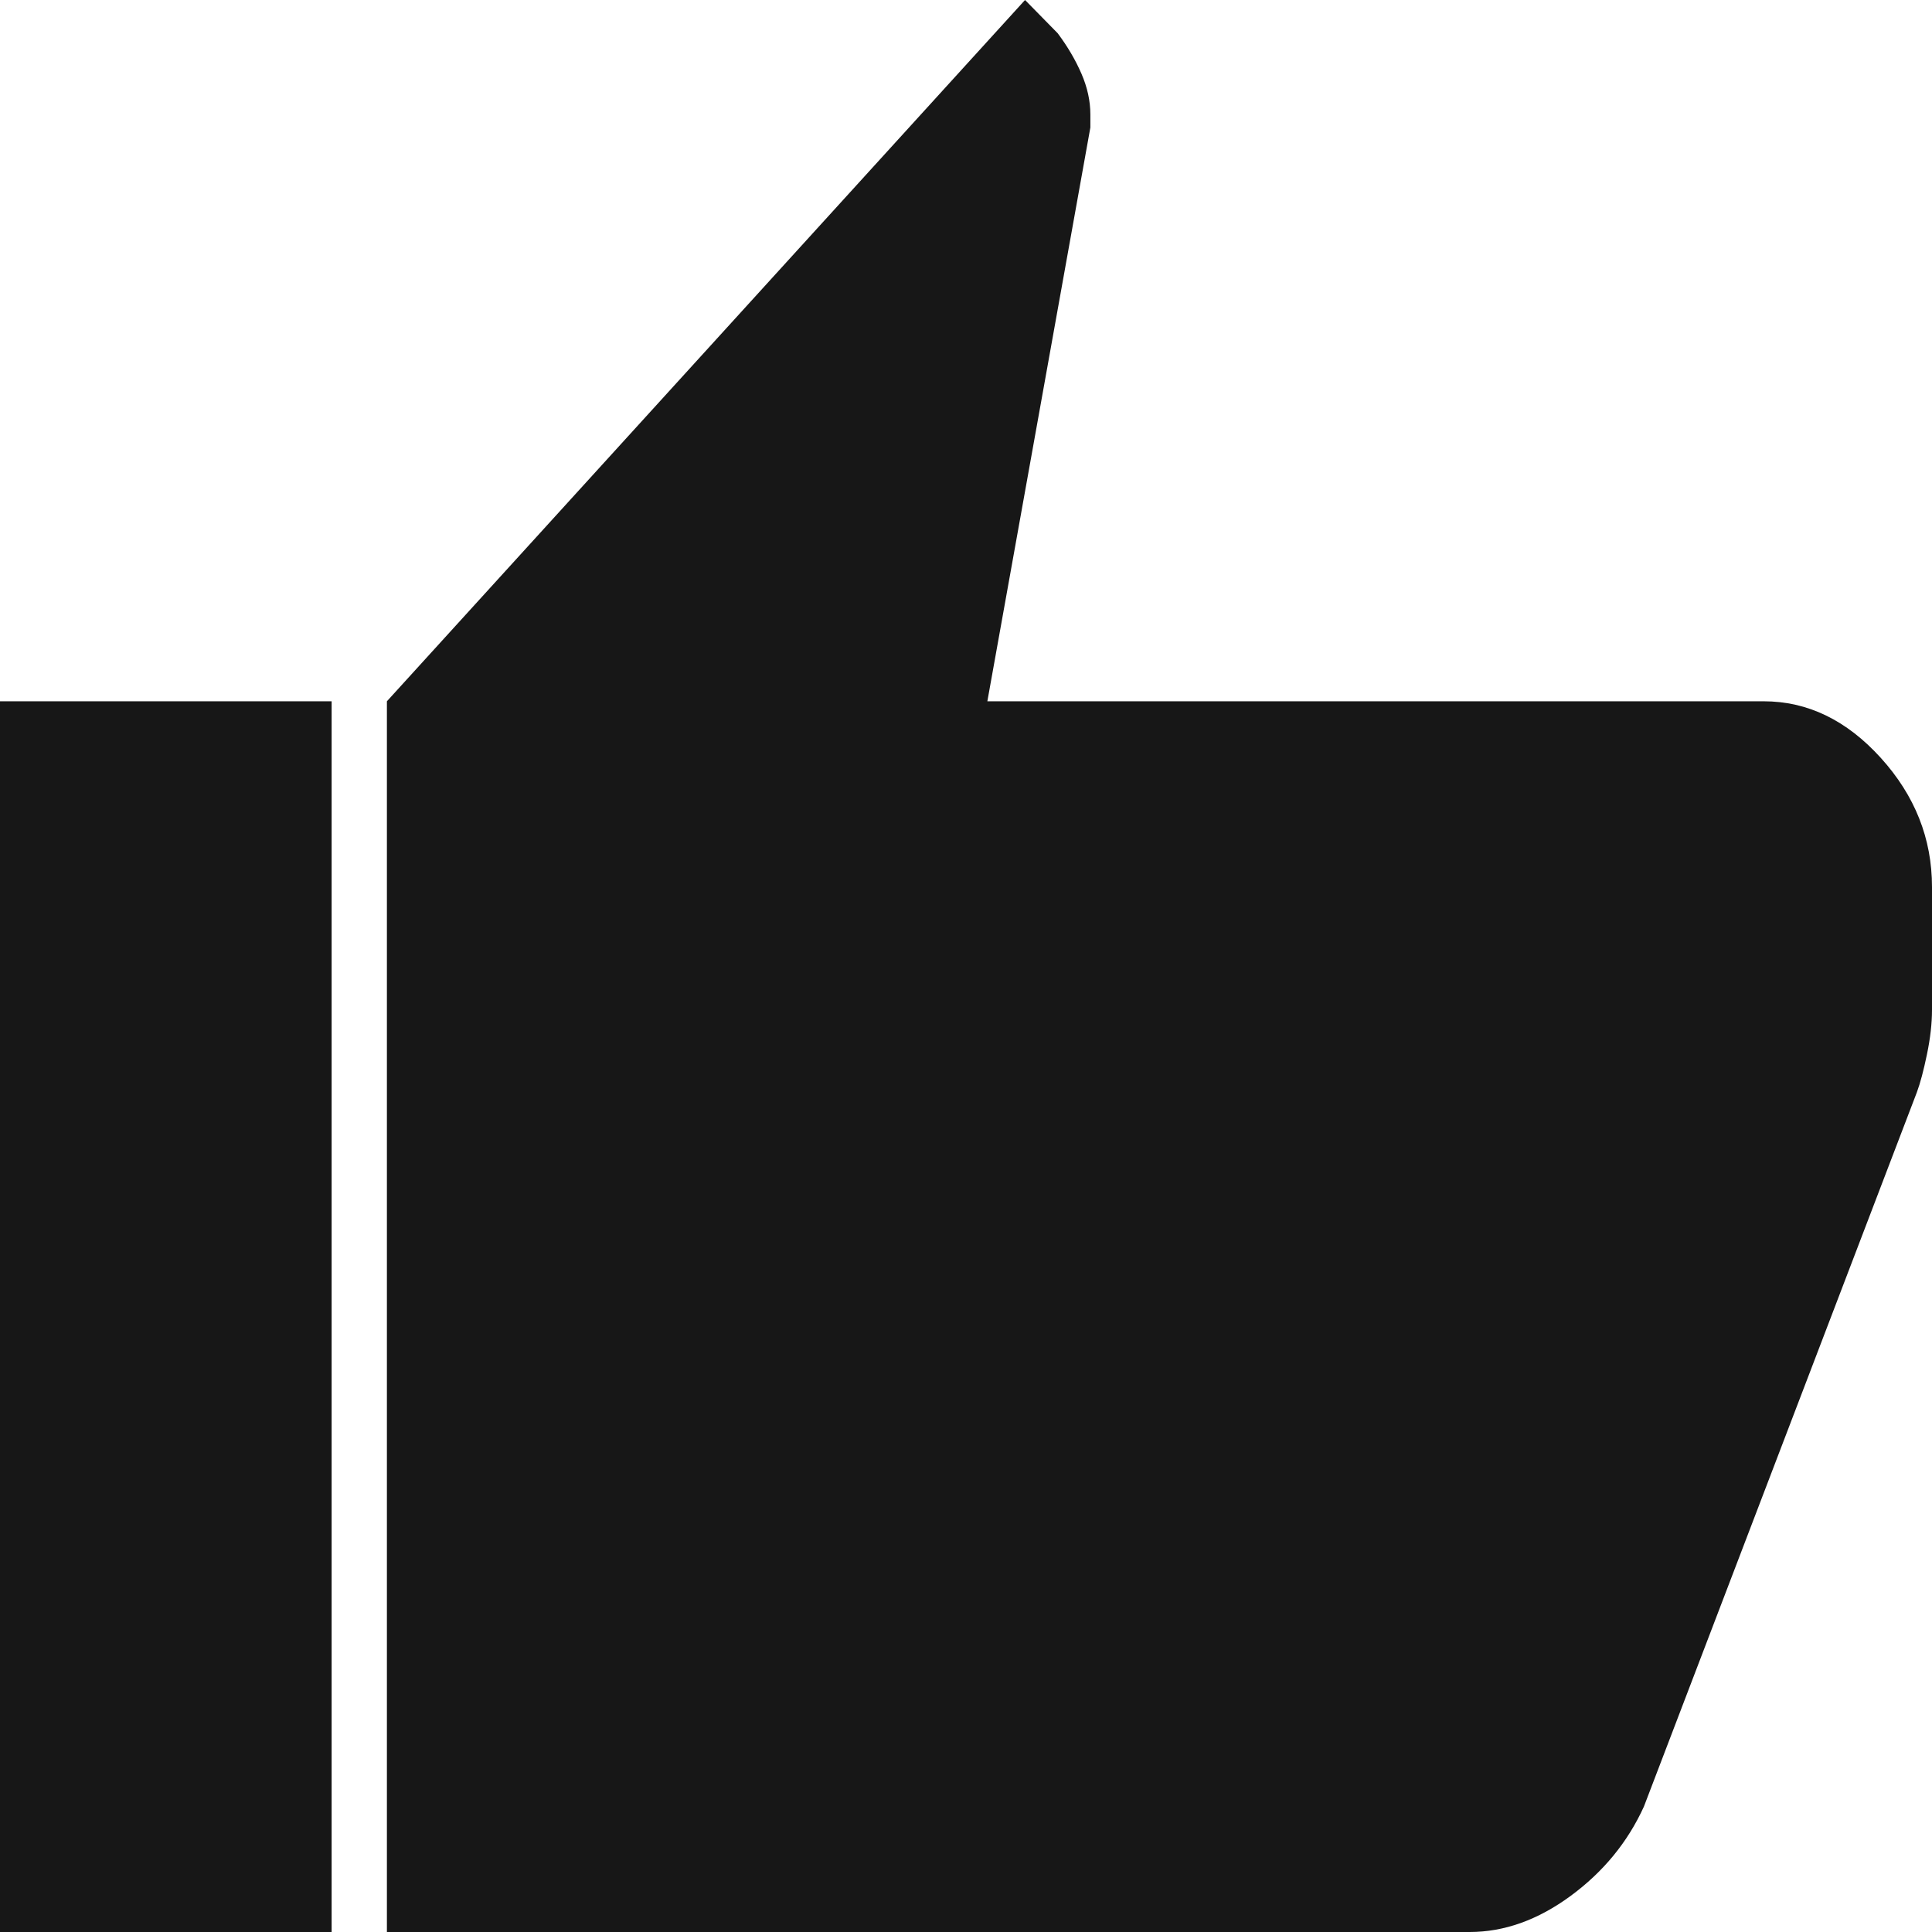 <svg width="500" height="500" viewBox="0 0 500 500" fill="none" xmlns="http://www.w3.org/2000/svg">
<g clip-path="url(#clip0_37_176)">
<path d="M380.364 500H100.13V181.492L265.28 0L273.732 8.608C276.281 12.018 278.327 15.5 279.87 19.053C281.413 22.611 282.185 26.141 282.185 29.641V32.999L255.527 181.492H456.437C467.794 181.492 477.893 186.37 486.736 196.126C495.579 205.882 500 217.025 500 229.555V261.356C500 264.842 499.567 268.673 498.7 272.848C497.833 277.028 496.966 280.292 496.099 282.64L425.442 467.539C421.246 476.755 414.915 484.469 406.45 490.682C397.984 496.894 389.289 500 380.364 500ZM85.826 181.492V500H0V181.492H85.826Z" fill="#171717"/>
</g>
<defs>
<clipPath id="clip0_37_176">
<rect width="500" height="500" fill="white"/>
</clipPath>
</defs>
</svg>
